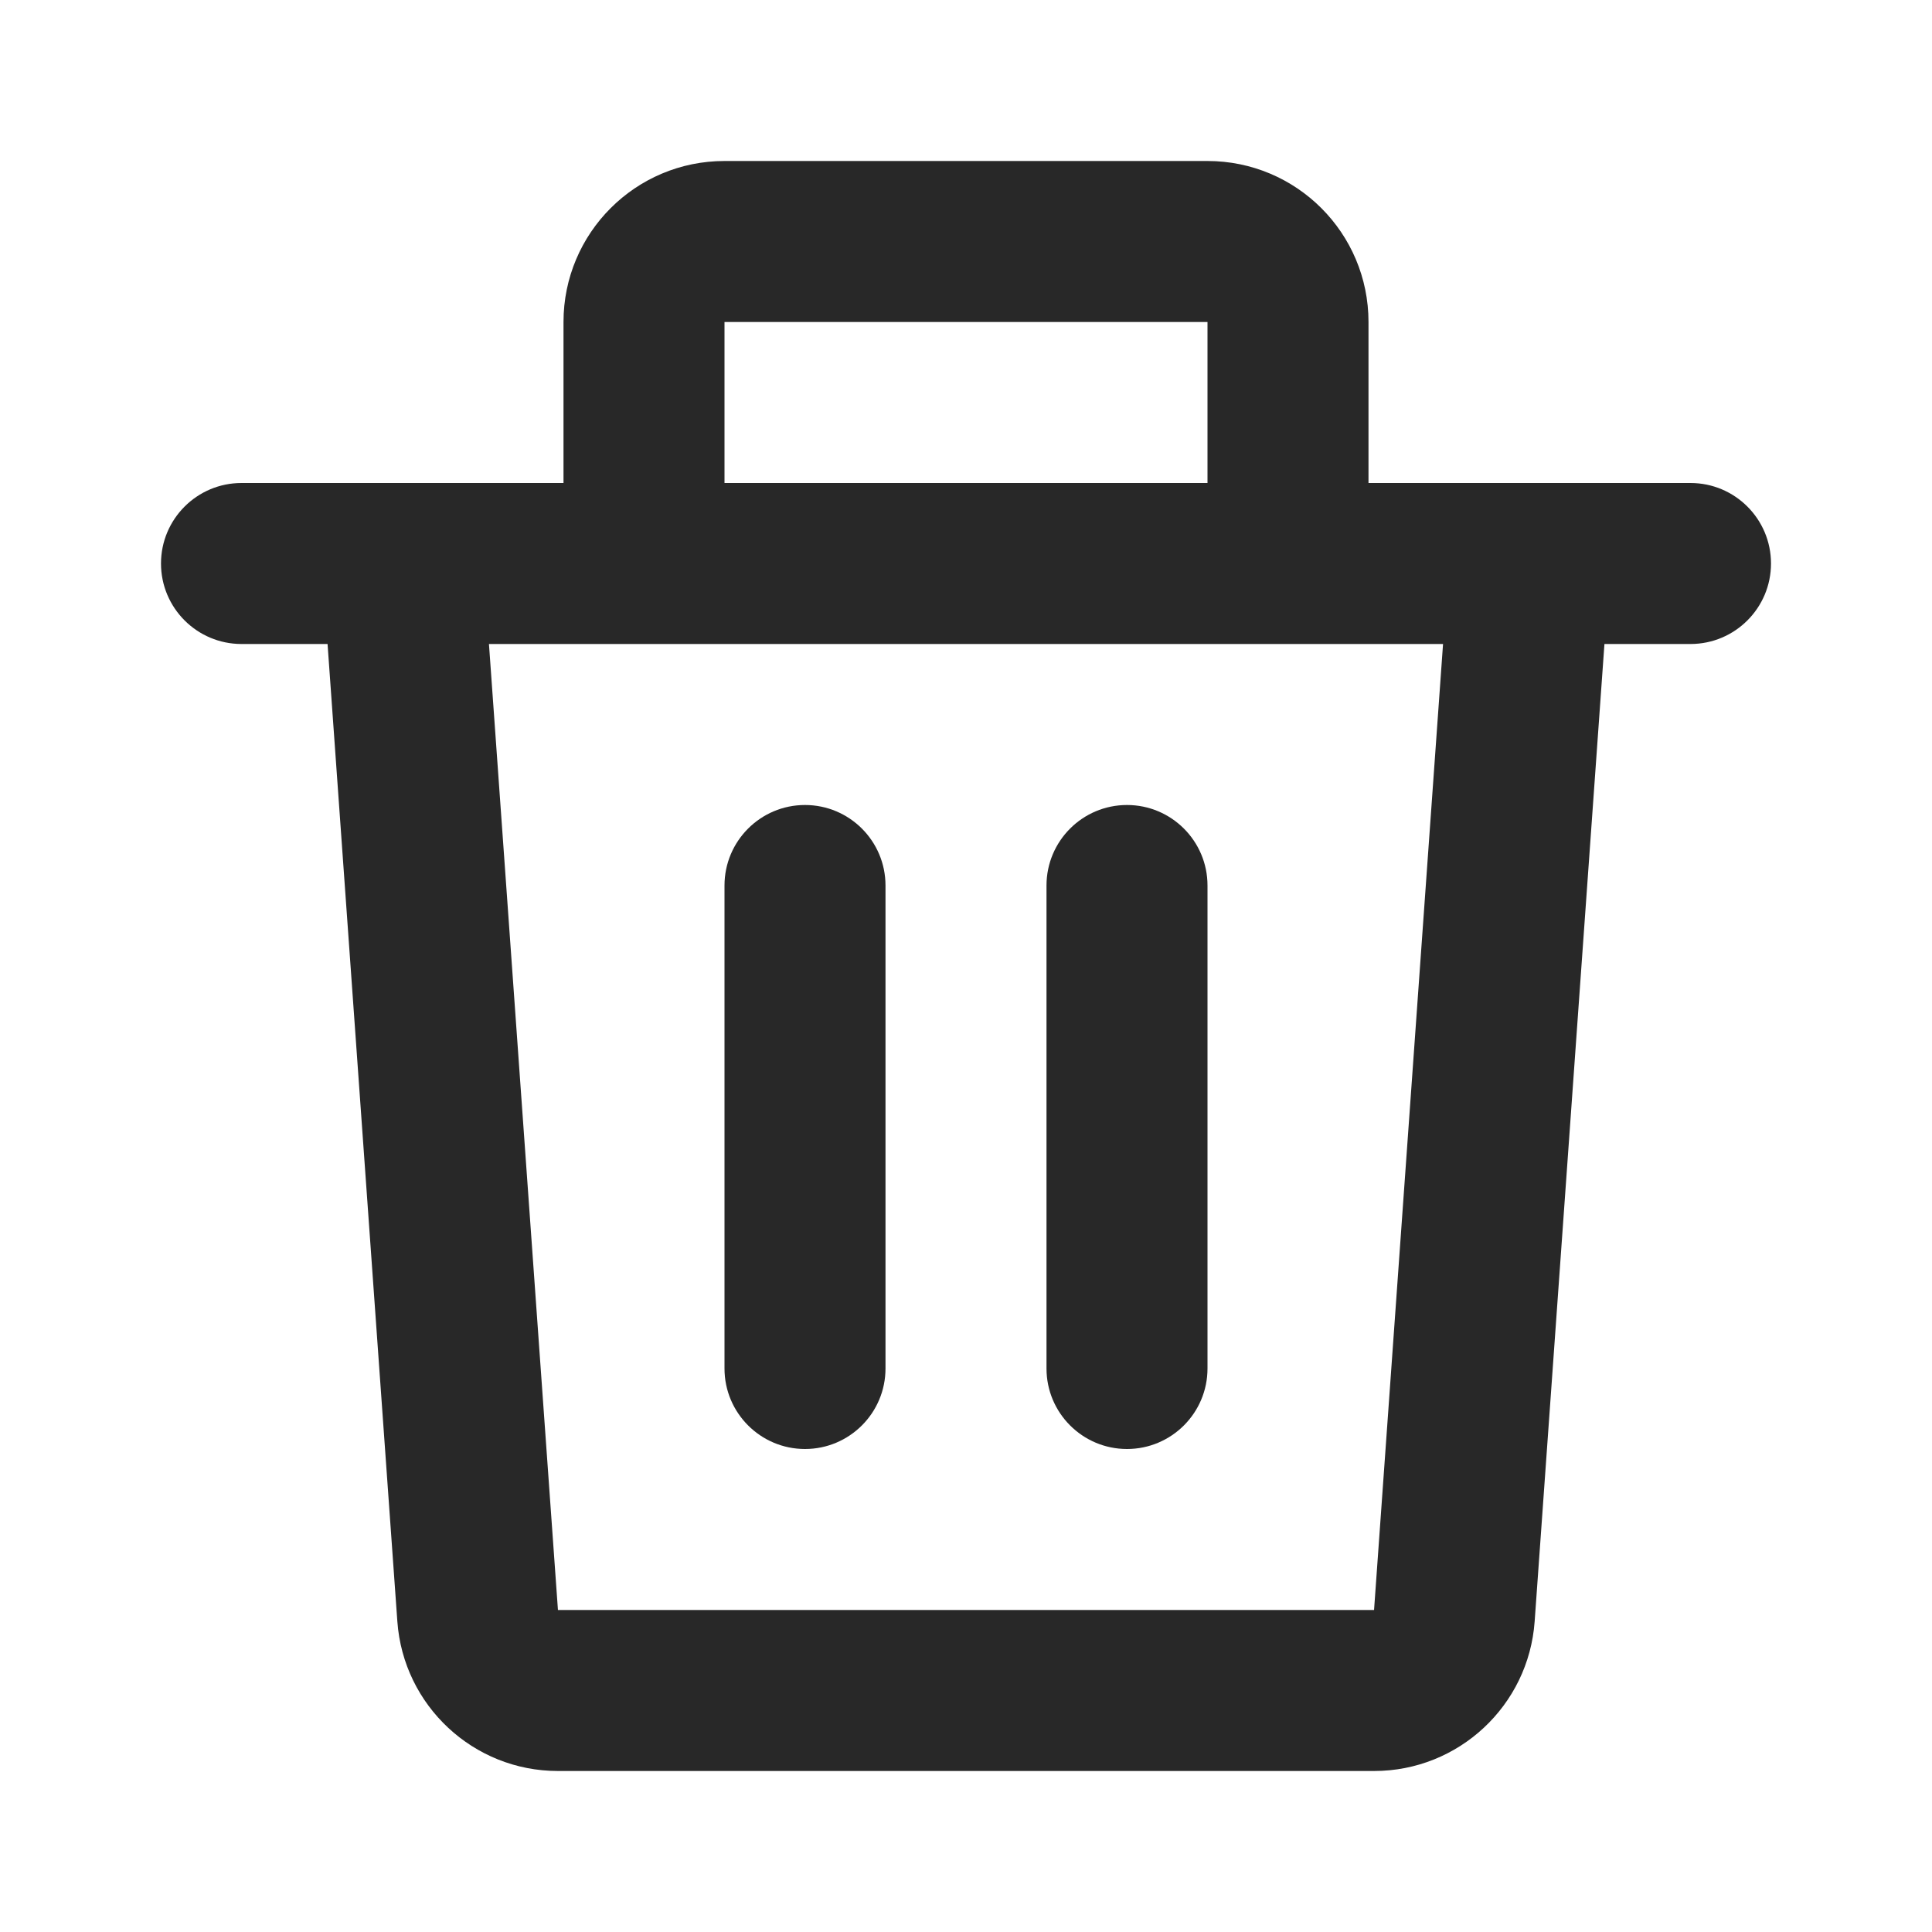 <svg width="24" height="24" viewBox="0 0 24 24" fill="none" xmlns="http://www.w3.org/2000/svg">
<path fill-rule="evenodd" clip-rule="evenodd" d="M7 4C7 2.895 7.895 2 9 2H15C16.105 2 17 2.895 17 4V6H18.99C18.996 6 19.002 6 19.008 6H21C21.552 6 22 6.448 22 7C22 7.552 21.552 8 21 8H19.931L19.064 20.142C18.989 21.189 18.118 22 17.069 22H6.931C5.882 22 5.011 21.189 4.936 20.142L4.069 8H3C2.448 8 2 7.552 2 7C2 6.448 2.448 6 3 6H4.992C4.998 6 5.004 6 5.01 6H7V4ZM9 6H15V4H9V6ZM6.074 8L6.931 20H17.069L17.926 8H6.074ZM10 10C10.552 10 11 10.448 11 11V17C11 17.552 10.552 18 10 18C9.448 18 9 17.552 9 17V11C9 10.448 9.448 10 10 10ZM14 10C14.552 10 15 10.448 15 11V17C15 17.552 14.552 18 14 18C13.448 18 13 17.552 13 17V11C13 10.448 13.448 10 14 10Z" fill="#282828"/>
</svg>
